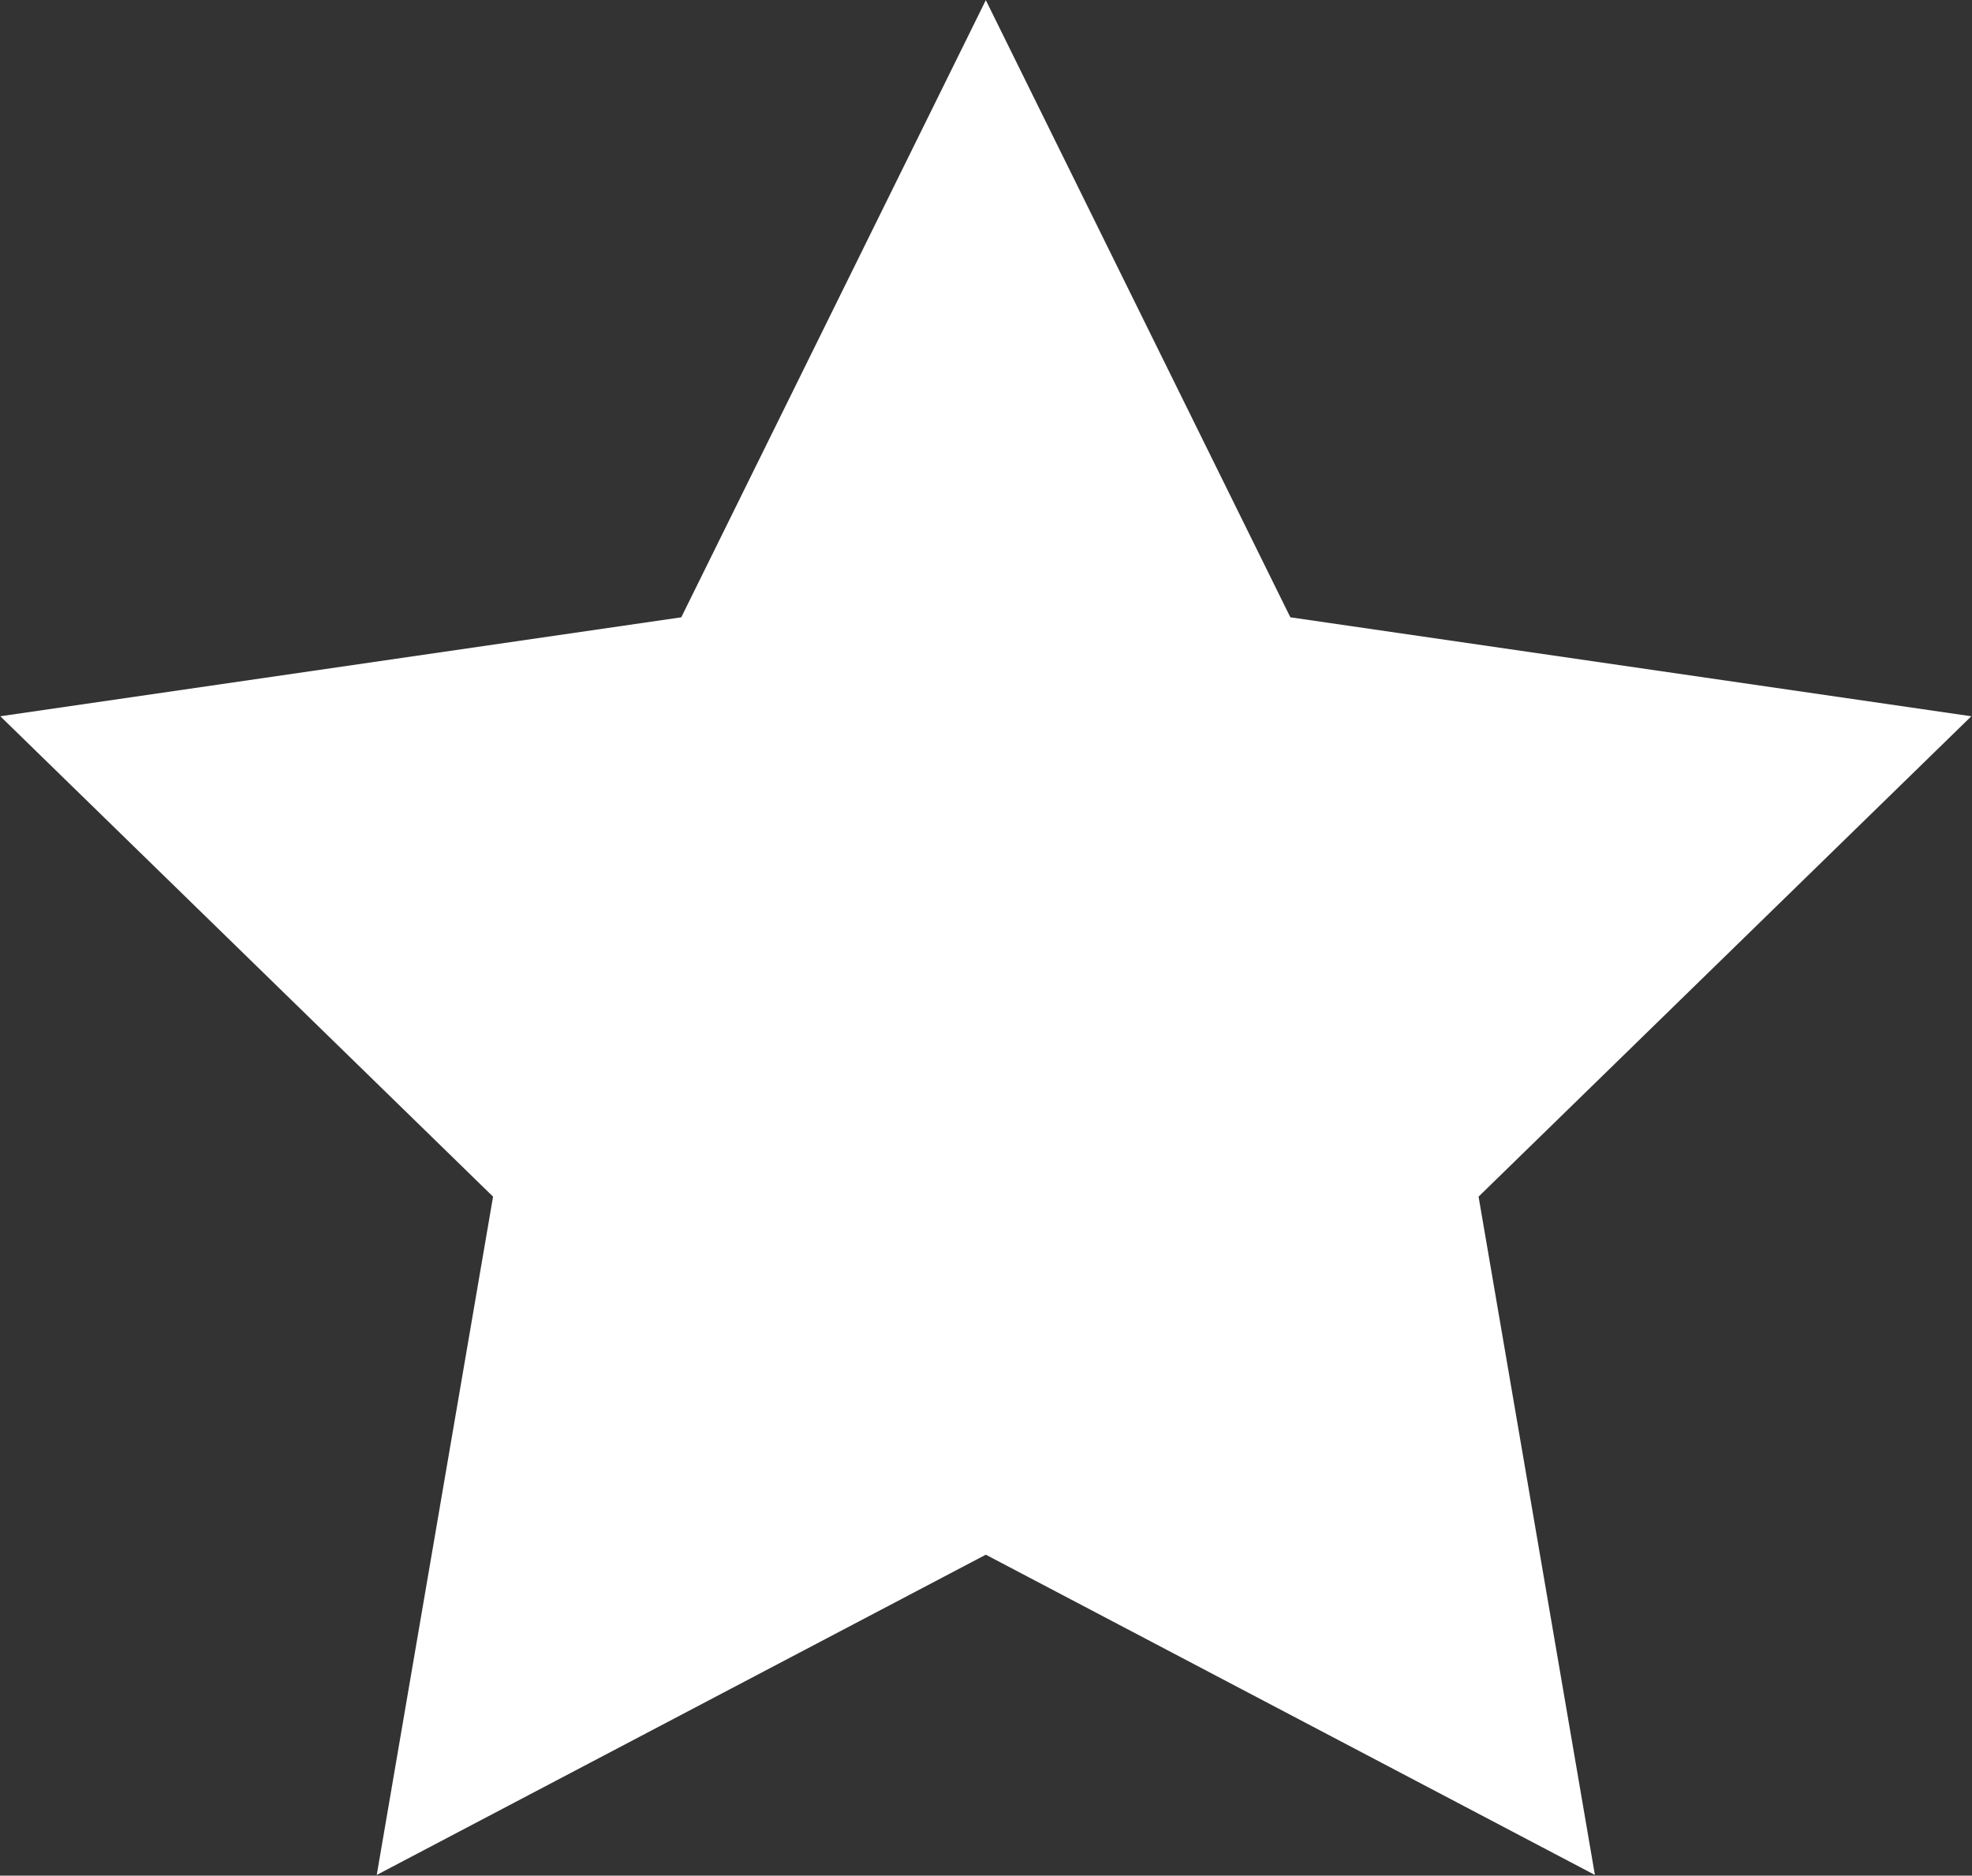 <?xml version="1.0" encoding="UTF-8"?>
<svg width="2001px" height="1903px" viewBox="0 0 2001 1903" version="1.1" xmlns="http://www.w3.org/2000/svg" xmlns:xlink="http://www.w3.org/1999/xlink">
    <rect x="0" y="0" width="2001" height="1903" fill="#333333" stroke="none"/>
    <!-- Generator: Sketch 43.1 (39012) - http://www.bohemiancoding.com/sketch -->
    <title>imgly_sticker_shapes_badge_12</title>
    <desc>Created with Sketch.</desc>
    <defs></defs>
    <g id="Page-1" stroke="none" stroke-width="1" fill="none" fill-rule="evenodd">
        <g id="Artboard" transform="translate(-6159, -900)" fill-rule="nonzero" fill="#FFFFFF">
            <g id="badge_12" transform="translate(6159, 900)">
                <polygon id="Shape" points="1000.316 0.161 1309.327 626.3 2000.316 726.705 1500.317 1214.084 1618.35 1902.273 1000.316 1577.355 382.282 1902.273 500.314 1214.084 0.316 726.705 691.297 626.3"></polygon>
            </g>
        </g>
    </g>
</svg>